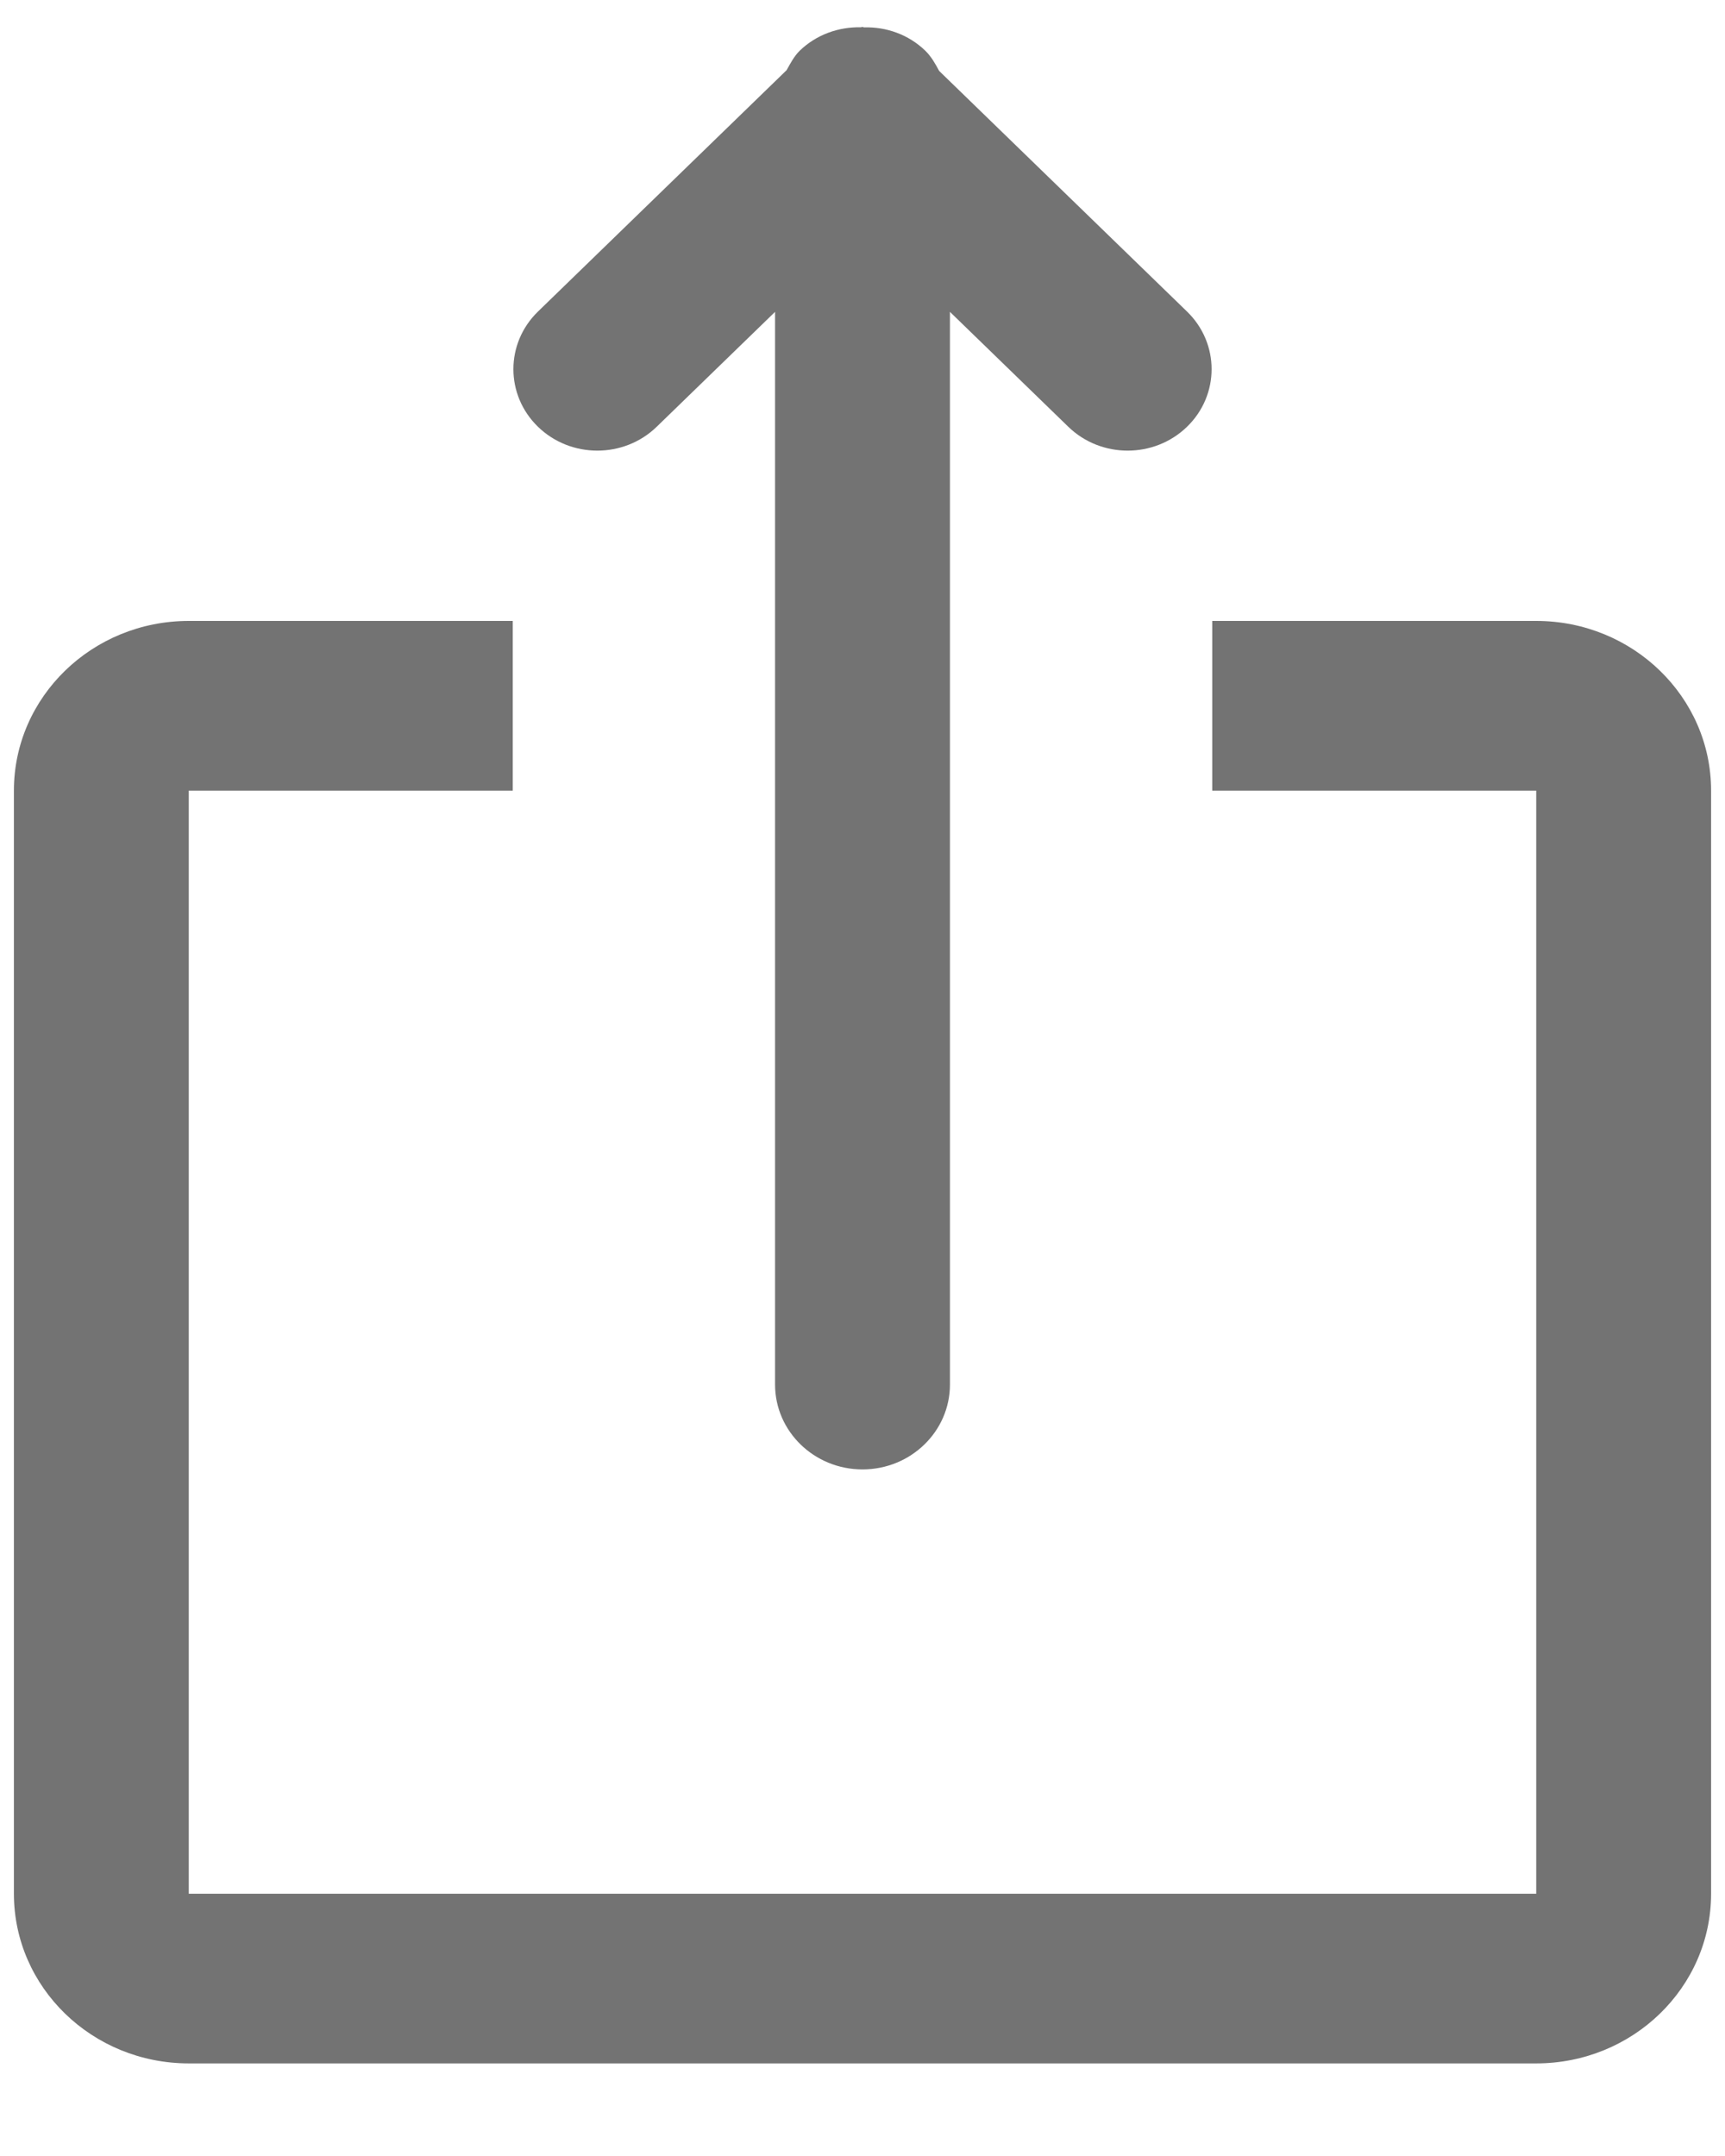 <svg width="16" height="20" viewBox="0 0 16 20" fill="none" xmlns="http://www.w3.org/2000/svg">
<path fill-rule="evenodd" clip-rule="evenodd" d="M14.249 19.141H1.751C0.855 19.141 0.129 18.436 0.129 17.567V7.334C0.129 6.465 0.855 5.76 1.751 5.76H4.756V7.334H1.751V17.567H14.249V7.334H11.244V5.76H14.249C15.145 5.76 15.871 6.465 15.871 7.334V17.567C15.871 18.436 15.145 19.141 14.249 19.141ZM9.909 3.959L8.811 2.893V12.844C8.811 13.278 8.448 13.631 8 13.631C7.552 13.631 7.189 13.278 7.189 12.844V2.893L6.091 3.959C5.787 4.254 5.294 4.254 4.99 3.959C4.686 3.664 4.686 3.185 4.99 2.89L7.296 0.651C7.331 0.589 7.363 0.525 7.417 0.471C7.573 0.32 7.779 0.249 7.984 0.253C7.99 0.253 7.994 0.25 8 0.25C8.005 0.25 8.009 0.254 8.014 0.254C8.219 0.248 8.426 0.319 8.583 0.471C8.64 0.527 8.676 0.593 8.711 0.658L11.01 2.89C11.314 3.185 11.314 3.664 11.01 3.959C10.706 4.254 10.213 4.254 9.909 3.959Z" fill="#737373"/>
</svg>
